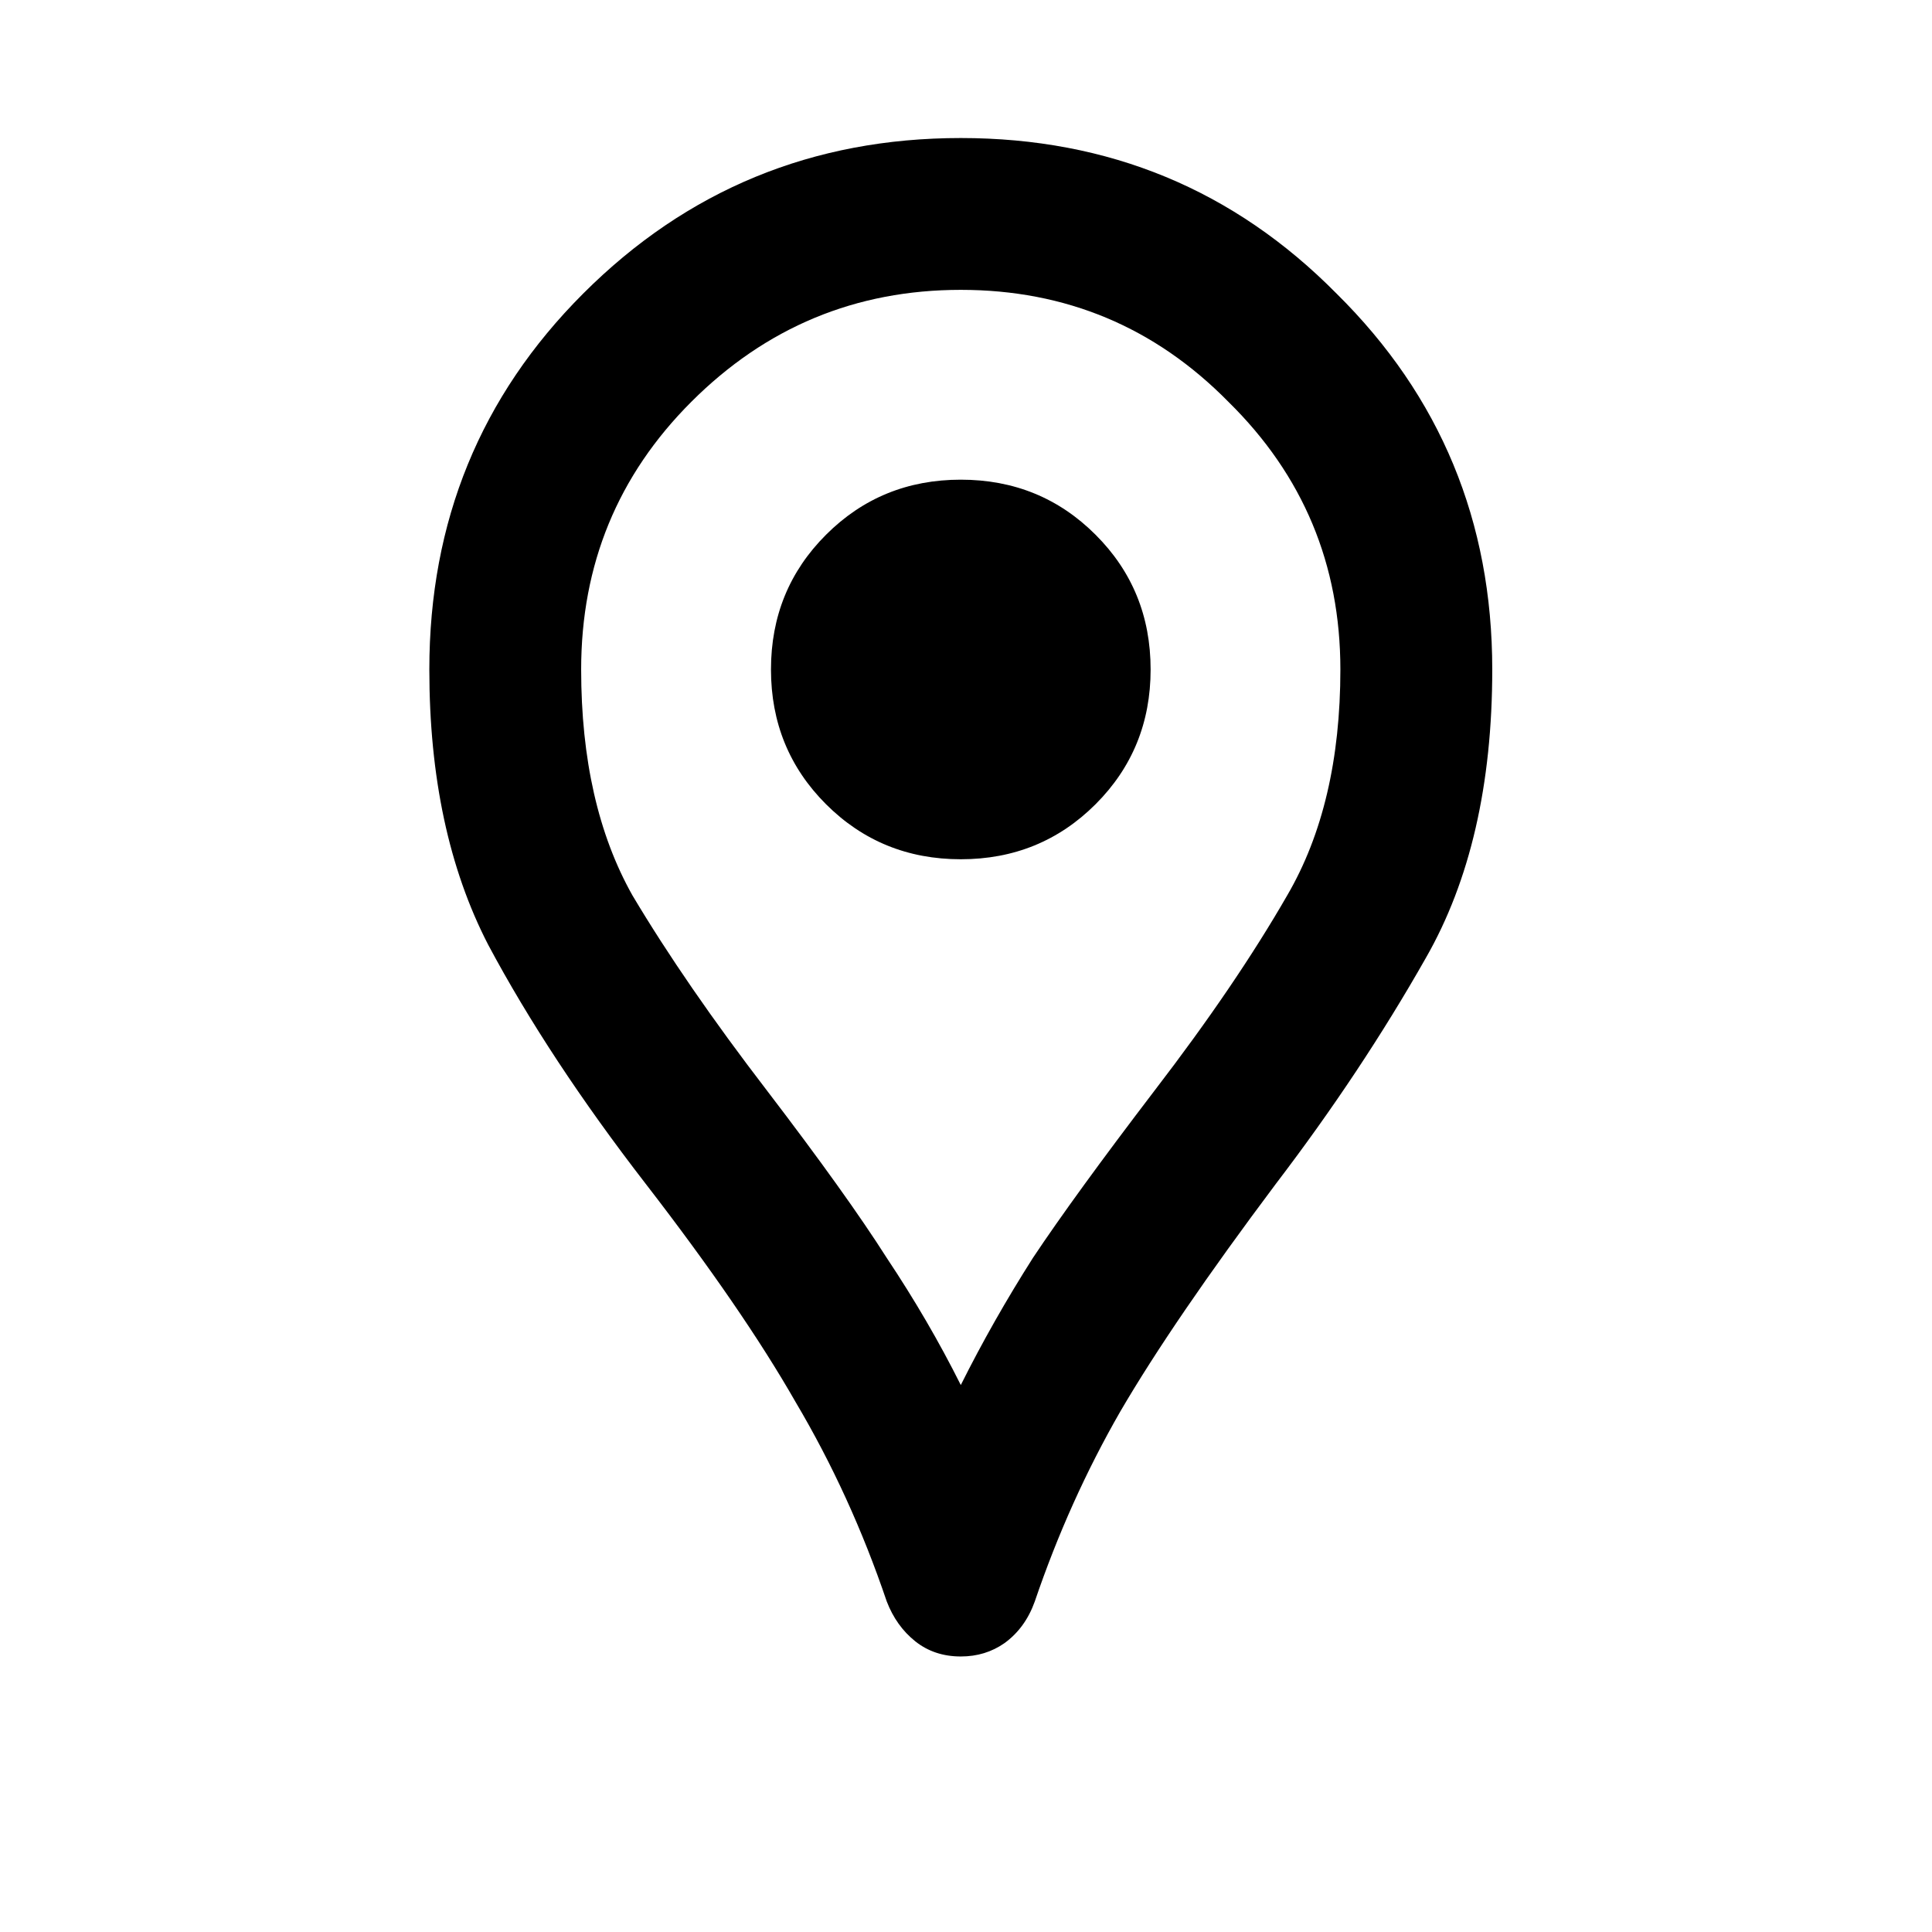 <svg width="36" height="36" viewBox="0 0 36 36" fill="none" xmlns="http://www.w3.org/2000/svg">
<path d="M17.903 30.866C17.573 30.866 17.29 30.771 17.054 30.583C16.818 30.394 16.641 30.147 16.523 29.84C16.076 28.52 15.51 27.282 14.826 26.127C14.166 24.971 13.234 23.615 12.032 22.059C10.829 20.503 9.851 19.018 9.096 17.603C8.365 16.188 8 14.479 8 12.475C8 9.716 8.955 7.382 10.865 5.472C12.798 3.538 15.144 2.572 17.903 2.572C20.662 2.572 22.996 3.538 24.906 5.472C26.839 7.382 27.806 9.716 27.806 12.475C27.806 14.62 27.393 16.412 26.568 17.851C25.766 19.265 24.835 20.668 23.774 22.059C22.501 23.757 21.534 25.172 20.874 26.303C20.237 27.412 19.707 28.59 19.282 29.84C19.164 30.17 18.976 30.43 18.716 30.618C18.48 30.783 18.209 30.866 17.903 30.866ZM17.903 25.808C18.304 25.006 18.752 24.217 19.247 23.439C19.766 22.66 20.52 21.623 21.51 20.326C22.524 19.006 23.349 17.791 23.986 16.683C24.646 15.552 24.976 14.149 24.976 12.475C24.976 10.518 24.281 8.855 22.89 7.488C21.522 6.097 19.86 5.401 17.903 5.401C15.946 5.401 14.272 6.097 12.881 7.488C11.513 8.855 10.829 10.518 10.829 12.475C10.829 14.149 11.148 15.552 11.784 16.683C12.444 17.791 13.281 19.006 14.295 20.326C15.286 21.623 16.028 22.66 16.523 23.439C17.042 24.217 17.502 25.006 17.903 25.808ZM17.903 16.011C18.893 16.011 19.73 15.669 20.414 14.986C21.098 14.302 21.44 13.465 21.44 12.475C21.44 11.484 21.098 10.647 20.414 9.964C19.73 9.28 18.893 8.938 17.903 8.938C16.913 8.938 16.076 9.28 15.392 9.964C14.708 10.647 14.366 11.484 14.366 12.475C14.366 13.465 14.708 14.302 15.392 14.986C16.076 15.669 16.913 16.011 17.903 16.011Z" fill="black"/>
</svg>
